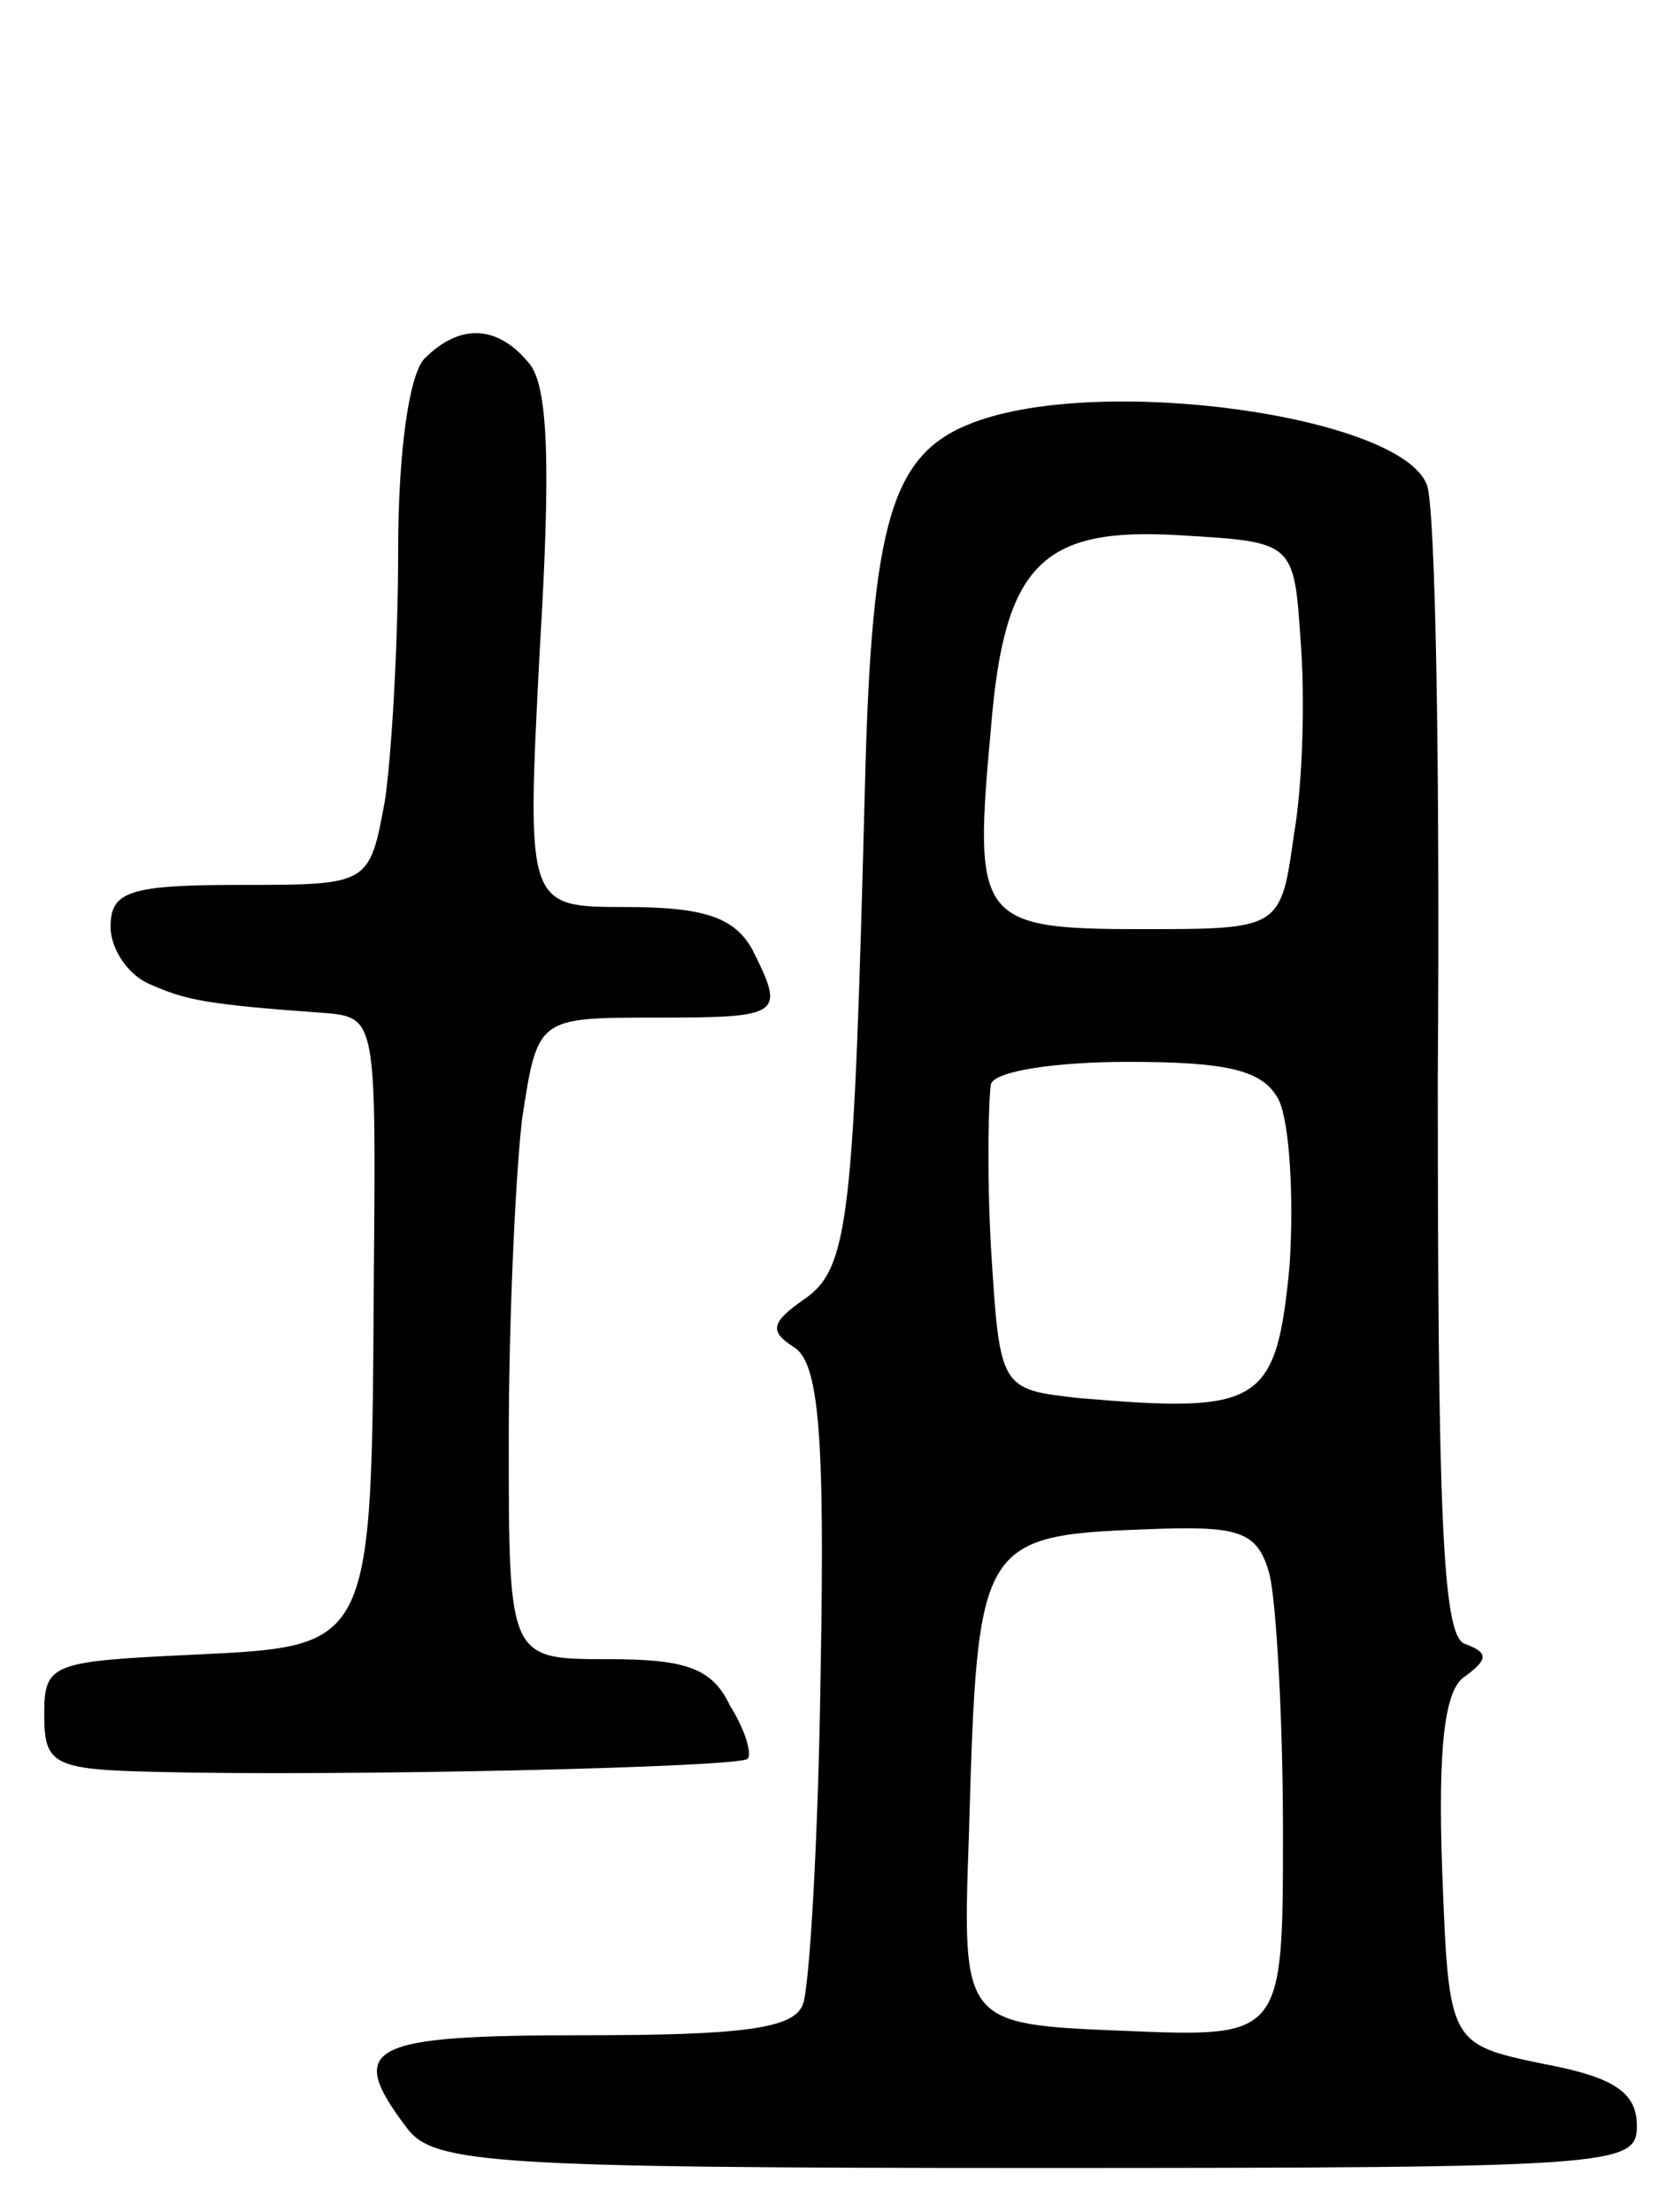<svg version="1.0" xmlns="http://www.w3.org/2000/svg"
 width="75pt" height="100pt" viewBox="0 0 75 100"
 preserveAspectRatio="xMidYMid meet">
<g transform="translate(0,100) scale(0.1,-0.1)"
fill="#000000" stroke="none">
<path d="M192 838 c-7 -7 -12 -42 -12 -87 0 -42 -3 -93 -6 -113 -7 -38 -7 -38
-65 -38 -51 0 -59 -3 -59 -19 0 -10 8 -22 18 -26 16 -7 24 -9 80 -13 22 -2 22
-5 21 -119 -1 -169 0 -167 -82 -171 -64 -3 -67 -4 -67 -27 0 -23 4 -25 53 -26
78 -2 262 2 265 6 2 2 -1 13 -8 24 -8 17 -20 21 -55 21 -45 0 -45 0 -45 99 0
54 3 119 6 145 7 46 7 46 60 46 58 0 59 1 44 31 -8 14 -21 19 -57 19 -45 0
-45 0 -39 116 5 83 4 120 -5 130 -14 17 -31 18 -47 2z"/>
<path d="M440 809 c-37 -14 -46 -44 -49 -165 -5 -193 -7 -217 -27 -231 -16
-11 -16 -15 -5 -22 11 -7 14 -38 12 -146 -1 -75 -5 -143 -8 -151 -4 -11 -27
-14 -99 -14 -98 0 -108 -5 -80 -42 12 -16 38 -18 285 -18 262 0 271 1 271 19
0 15 -10 22 -42 28 -43 9 -43 9 -46 87 -2 56 1 82 10 88 11 8 11 11 0 15 -10
4 -12 61 -12 257 1 138 -1 258 -5 267 -12 31 -147 50 -205 28z m148 -99 c2
-25 1 -64 -3 -87 -6 -43 -6 -43 -69 -43 -74 0 -76 4 -68 91 6 74 23 91 86 87
51 -3 51 -3 54 -48z m-10 -207 c5 -10 7 -44 5 -75 -6 -63 -13 -67 -95 -60 -36
4 -36 4 -40 68 -2 36 -1 69 0 74 2 6 30 10 62 10 46 0 61 -4 68 -17z m-4 -215
c3 -13 6 -65 6 -116 0 -93 0 -93 -72 -90 -73 3 -73 3 -70 88 4 137 4 136 88
139 35 1 43 -2 48 -21z"/>
</g>
</svg>
